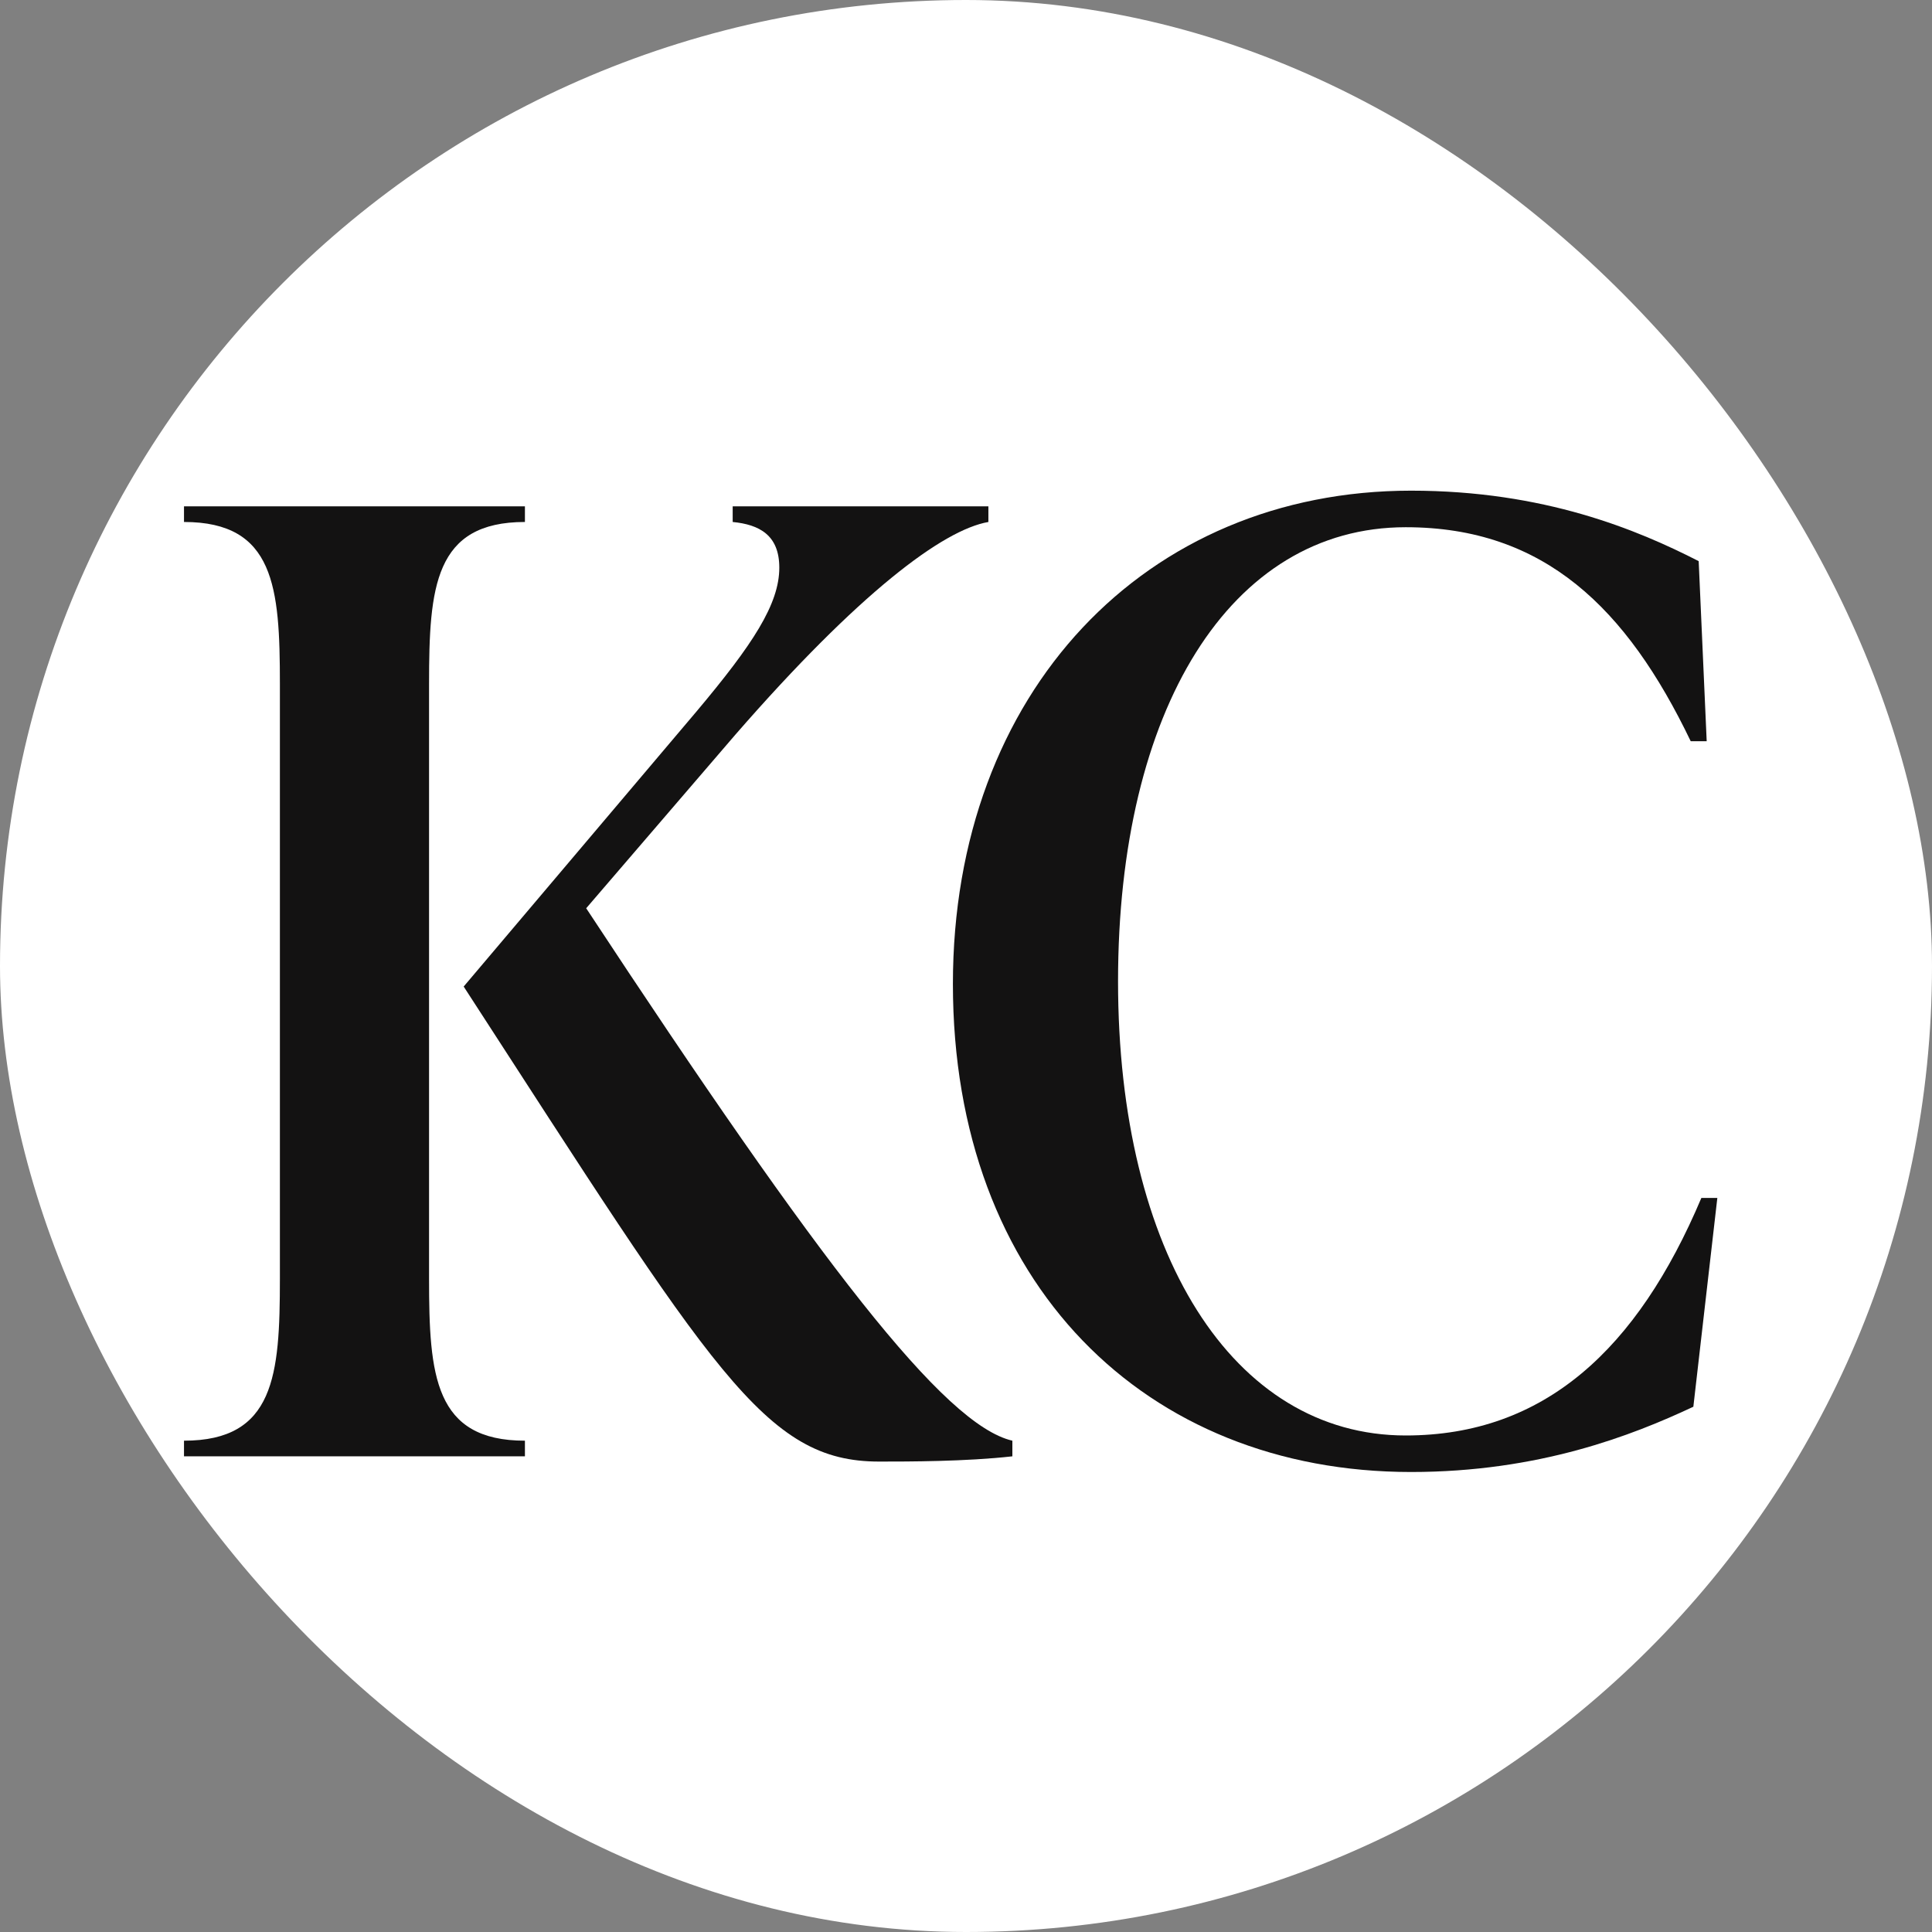 <svg width="63" height="63" viewBox="0 0 63 63" fill="none" xmlns="http://www.w3.org/2000/svg">
<rect x="0" y="0" width="63" height="63" fill="#808080" stroke="none"/>
<rect width="63" height="63" rx="31.5" fill="white"/>
<path d="M13.991 22.298C13.991 19.149 14.164 17.021 17.117 17.021V16.511H6V17.021C8.953 17.021 9.127 19.149 9.127 22.298V41.702C9.127 44.851 8.953 46.979 6 46.979V47.489H17.117V46.979C14.164 46.979 13.991 44.851 13.991 41.702V22.298ZM23.979 23.957C28.017 19.319 30.753 17.277 32.23 17.021V16.511H23.892V17.021C24.76 17.106 25.412 17.447 25.412 18.511C25.412 19.702 24.543 21.021 22.719 23.192L15.12 32.17C23.284 44.766 24.934 47.66 28.669 47.66C29.624 47.66 31.492 47.66 33.012 47.489V46.979C30.797 46.468 26.758 41.234 19.115 29.617L23.979 23.957Z" fill="#131212"/>
<path d="M46.012 48C50.181 48 53.221 46.809 55.218 45.872L56 39.064H55.479C53.394 44 50.355 46.809 45.838 46.809C40.193 46.809 36.458 40.851 36.458 32C36.458 23.149 40.106 17.192 45.838 17.192C50.355 17.192 53.047 19.83 55.132 24.17H55.653L55.392 18.298C53.394 17.277 50.355 16 46.012 16C37.37 16 31.073 22.553 31.073 32.085C31.073 41.872 37.37 48 46.012 48Z" fill="#131212"/>
</svg>
